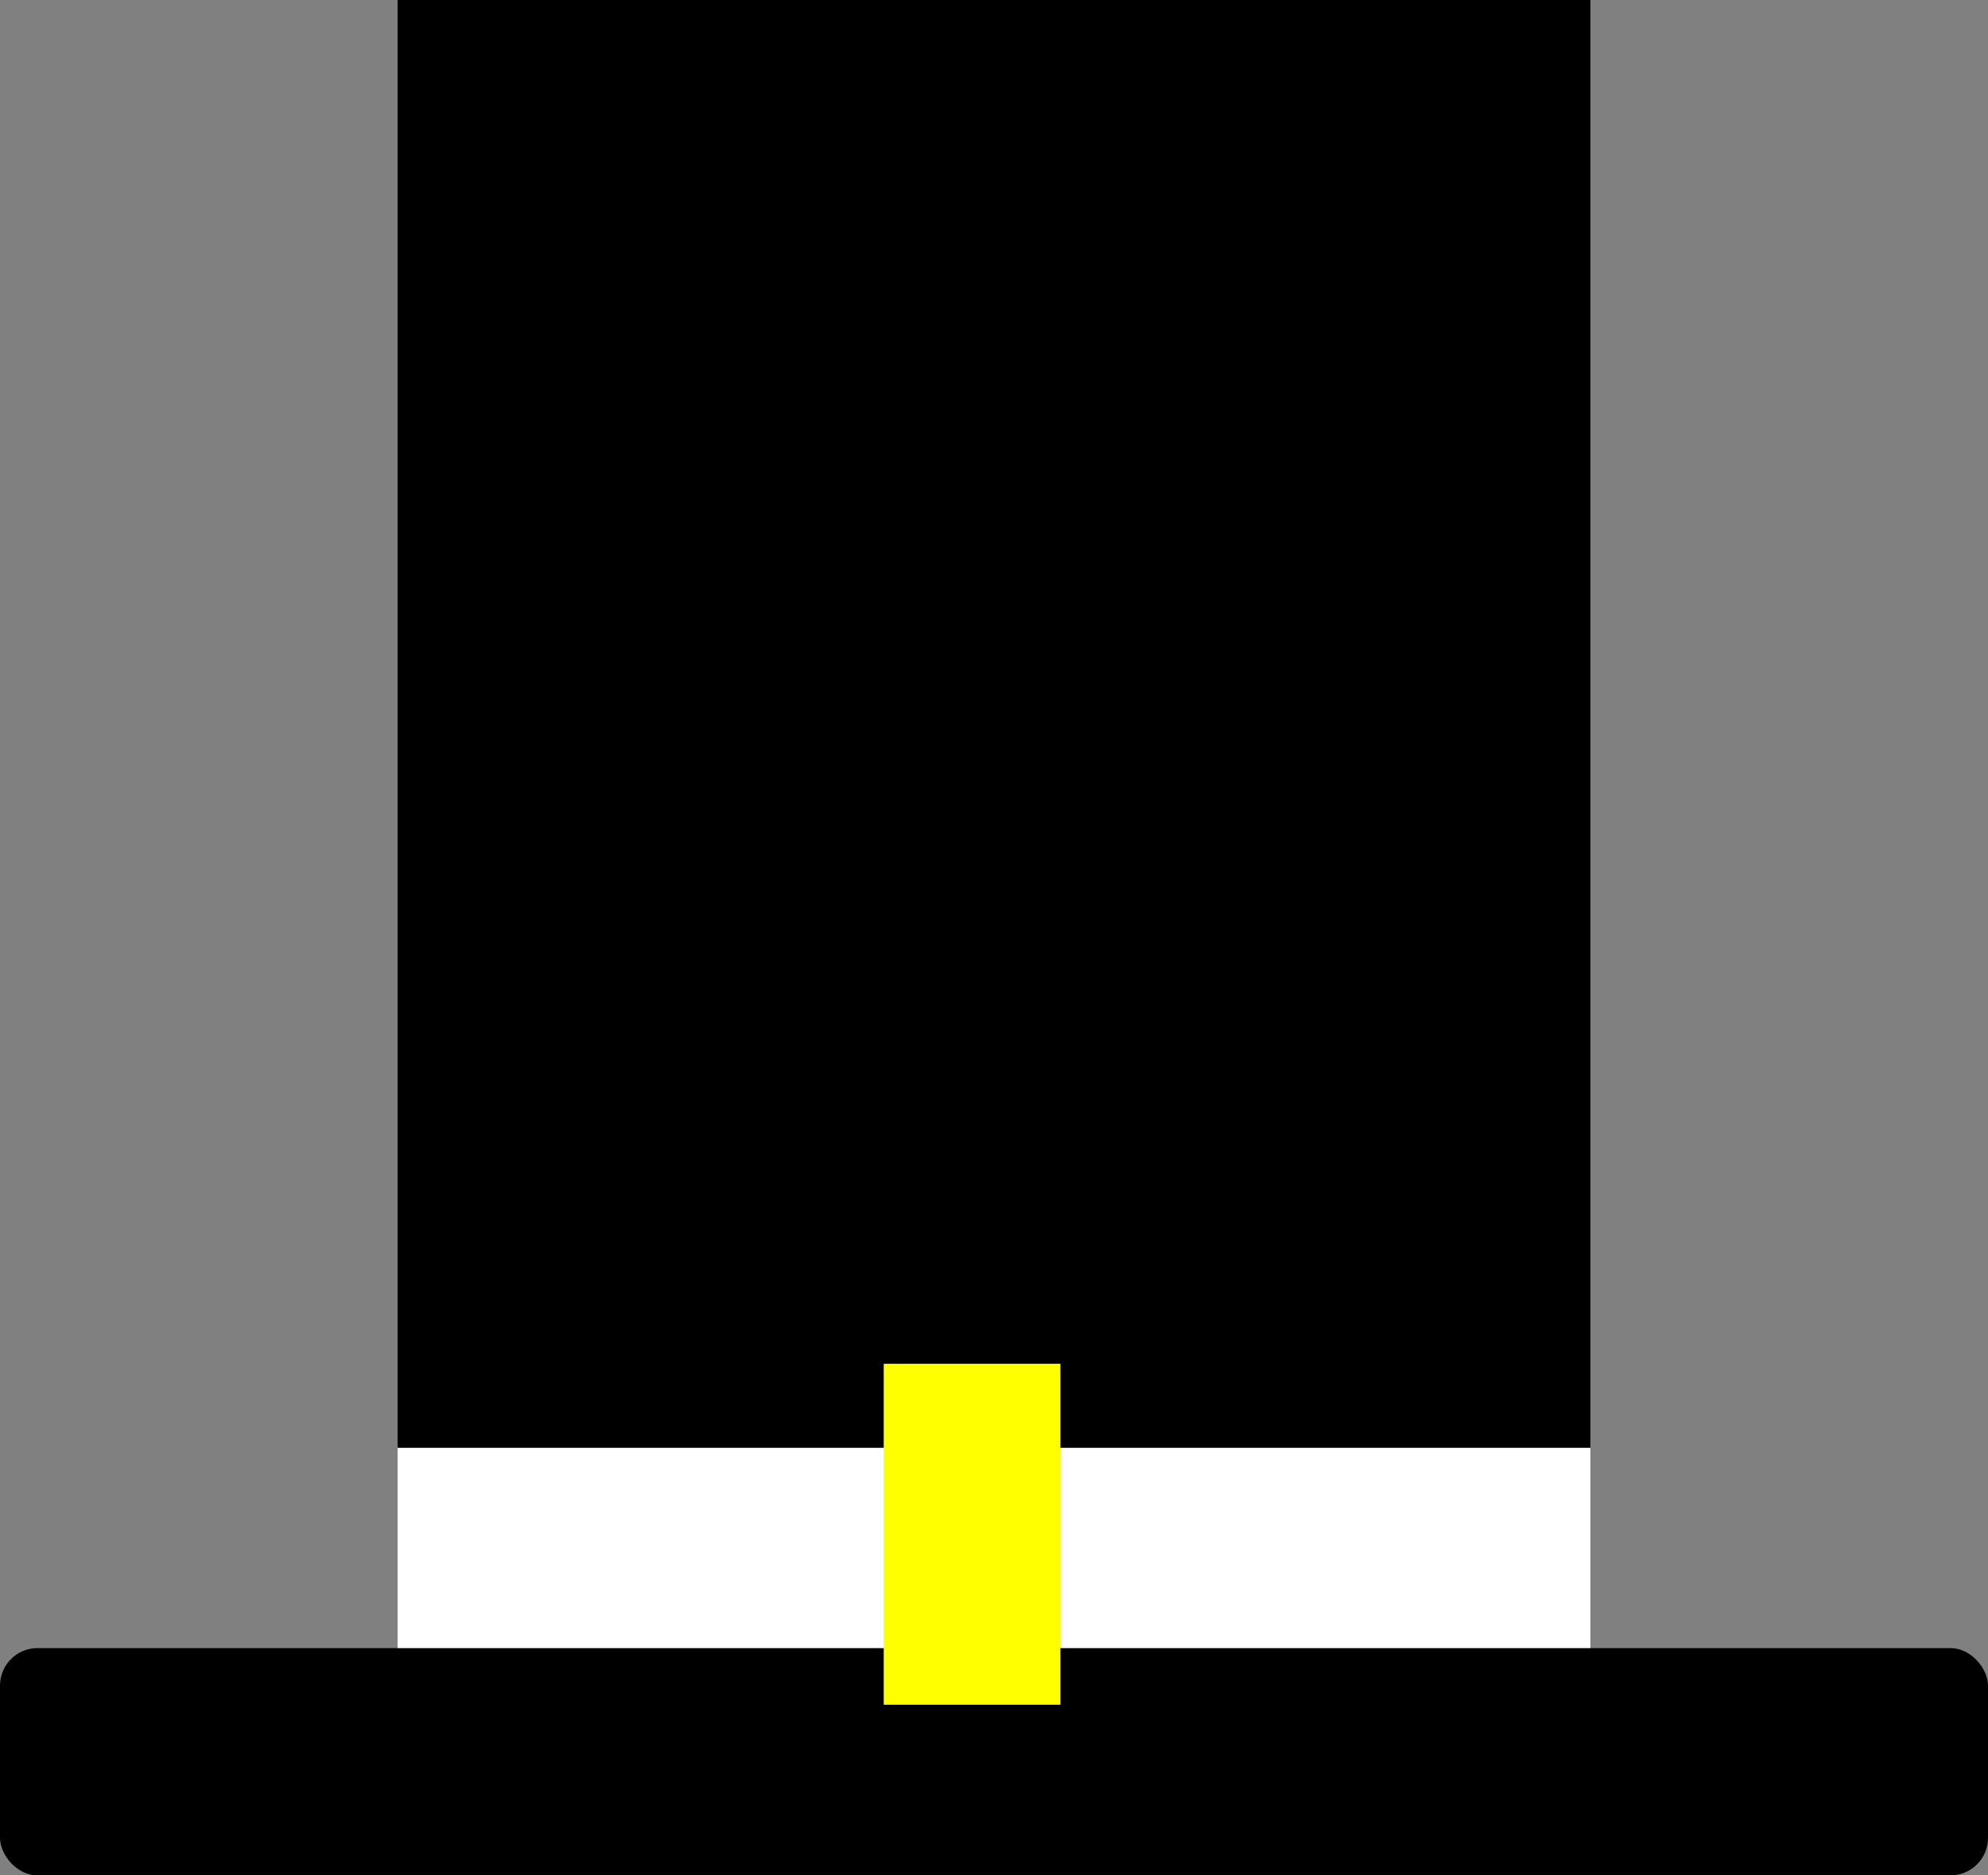 <svg xmlns="http://www.w3.org/2000/svg" viewBox="0 0 53 50"><rect x="0" y="0" width="53" height="50" fill="#808080" stroke="none"/><defs><style>.cls-1{fill:#fff;}.cls-2{fill:#ff0;}</style></defs><title>Asset 13</title><g id="Layer_2" data-name="Layer 2"><g id="Pilgrim_Hat" data-name="Pilgrim Hat"><g id="Pilgrim_Hat-2" data-name="Pilgrim Hat"><rect id="Hat_Lid" data-name="Hat Lid" y="43.94" width="53" height="6.06" rx="1" ry="1"/><rect id="Hat" x="10.6" width="31.8" height="43.94"/><rect id="White_ribbon" data-name="White ribbon" class="cls-1" x="10.6" y="38.6" width="31.8" height="5.34"/><rect id="Yellow_buckle" data-name="Yellow buckle" class="cls-2" x="23.56" y="36.36" width="4.71" height="9.09"/></g></g></g></svg>